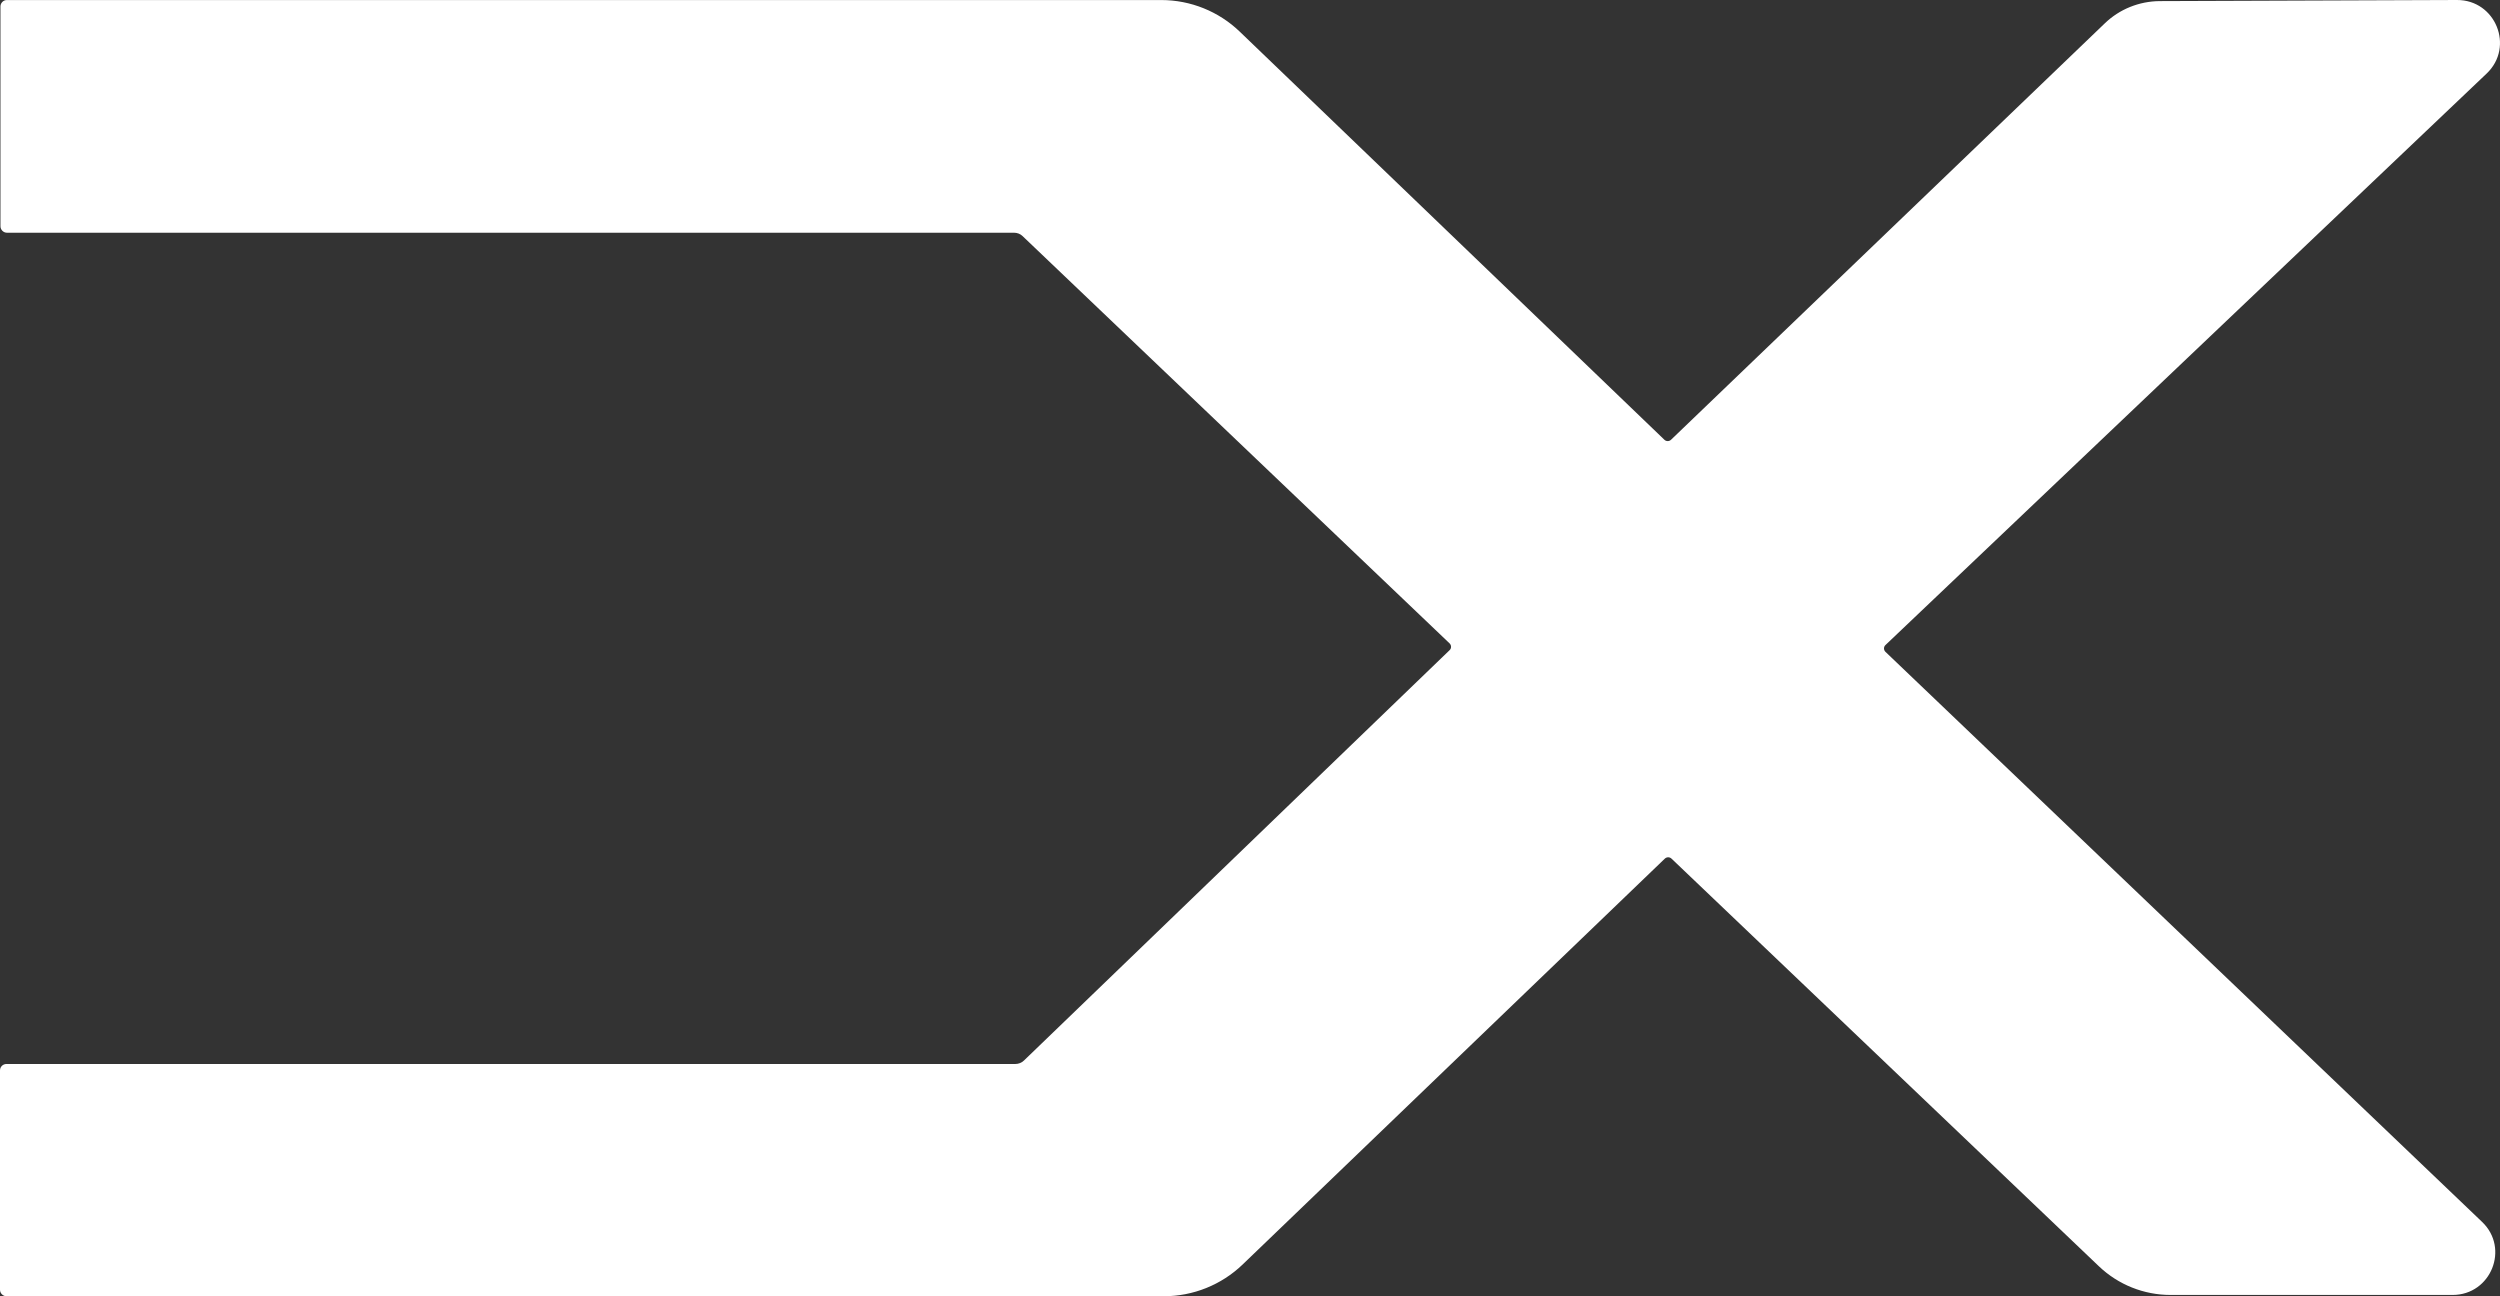 <svg width="54" height="28" viewBox="0 0 54 28" fill="none" xmlns="http://www.w3.org/2000/svg">
<rect x="0" y="0" width="54" height="28" fill="#333333" stroke="none"/>
<g clip-path="url(#clip0_112_10)">
<path d="M53.711 1.589L40.725 13.934C40.684 13.973 40.684 14.038 40.725 14.079L53.613 26.393C54.212 26.964 53.805 27.971 52.976 27.971H46.885C46.307 27.971 45.753 27.749 45.337 27.352L36.104 18.546C36.064 18.508 36.002 18.508 35.961 18.546L26.841 27.313C26.384 27.753 25.772 27.999 25.136 27.999H0.141C0.064 27.999 0 27.935 0 27.859V23.121C0 23.044 0.062 22.982 0.14 22.982H21.933C22.001 22.982 22.069 22.955 22.118 22.907L31.312 14.043C31.354 14.004 31.352 13.938 31.312 13.898L22.088 5.1C22.039 5.052 21.973 5.027 21.905 5.027H0.151C0.073 5.027 0.01 4.963 0.01 4.887V0.14C0.01 0.063 0.072 0.001 0.148 0.001H25.083C25.716 0.001 26.324 0.246 26.779 0.684L35.95 9.498C35.989 9.537 36.054 9.538 36.095 9.498L45.465 0.503C45.783 0.197 46.208 0.027 46.65 0.024L53.069 9.82418e-06C53.906 -0.004 54.317 1.014 53.711 1.589Z" fill="white"/>
</g>
<defs>
<clipPath id="clip0_112_10">
<rect width="54" height="28" fill="white"/>
</clipPath>
</defs>
</svg>
